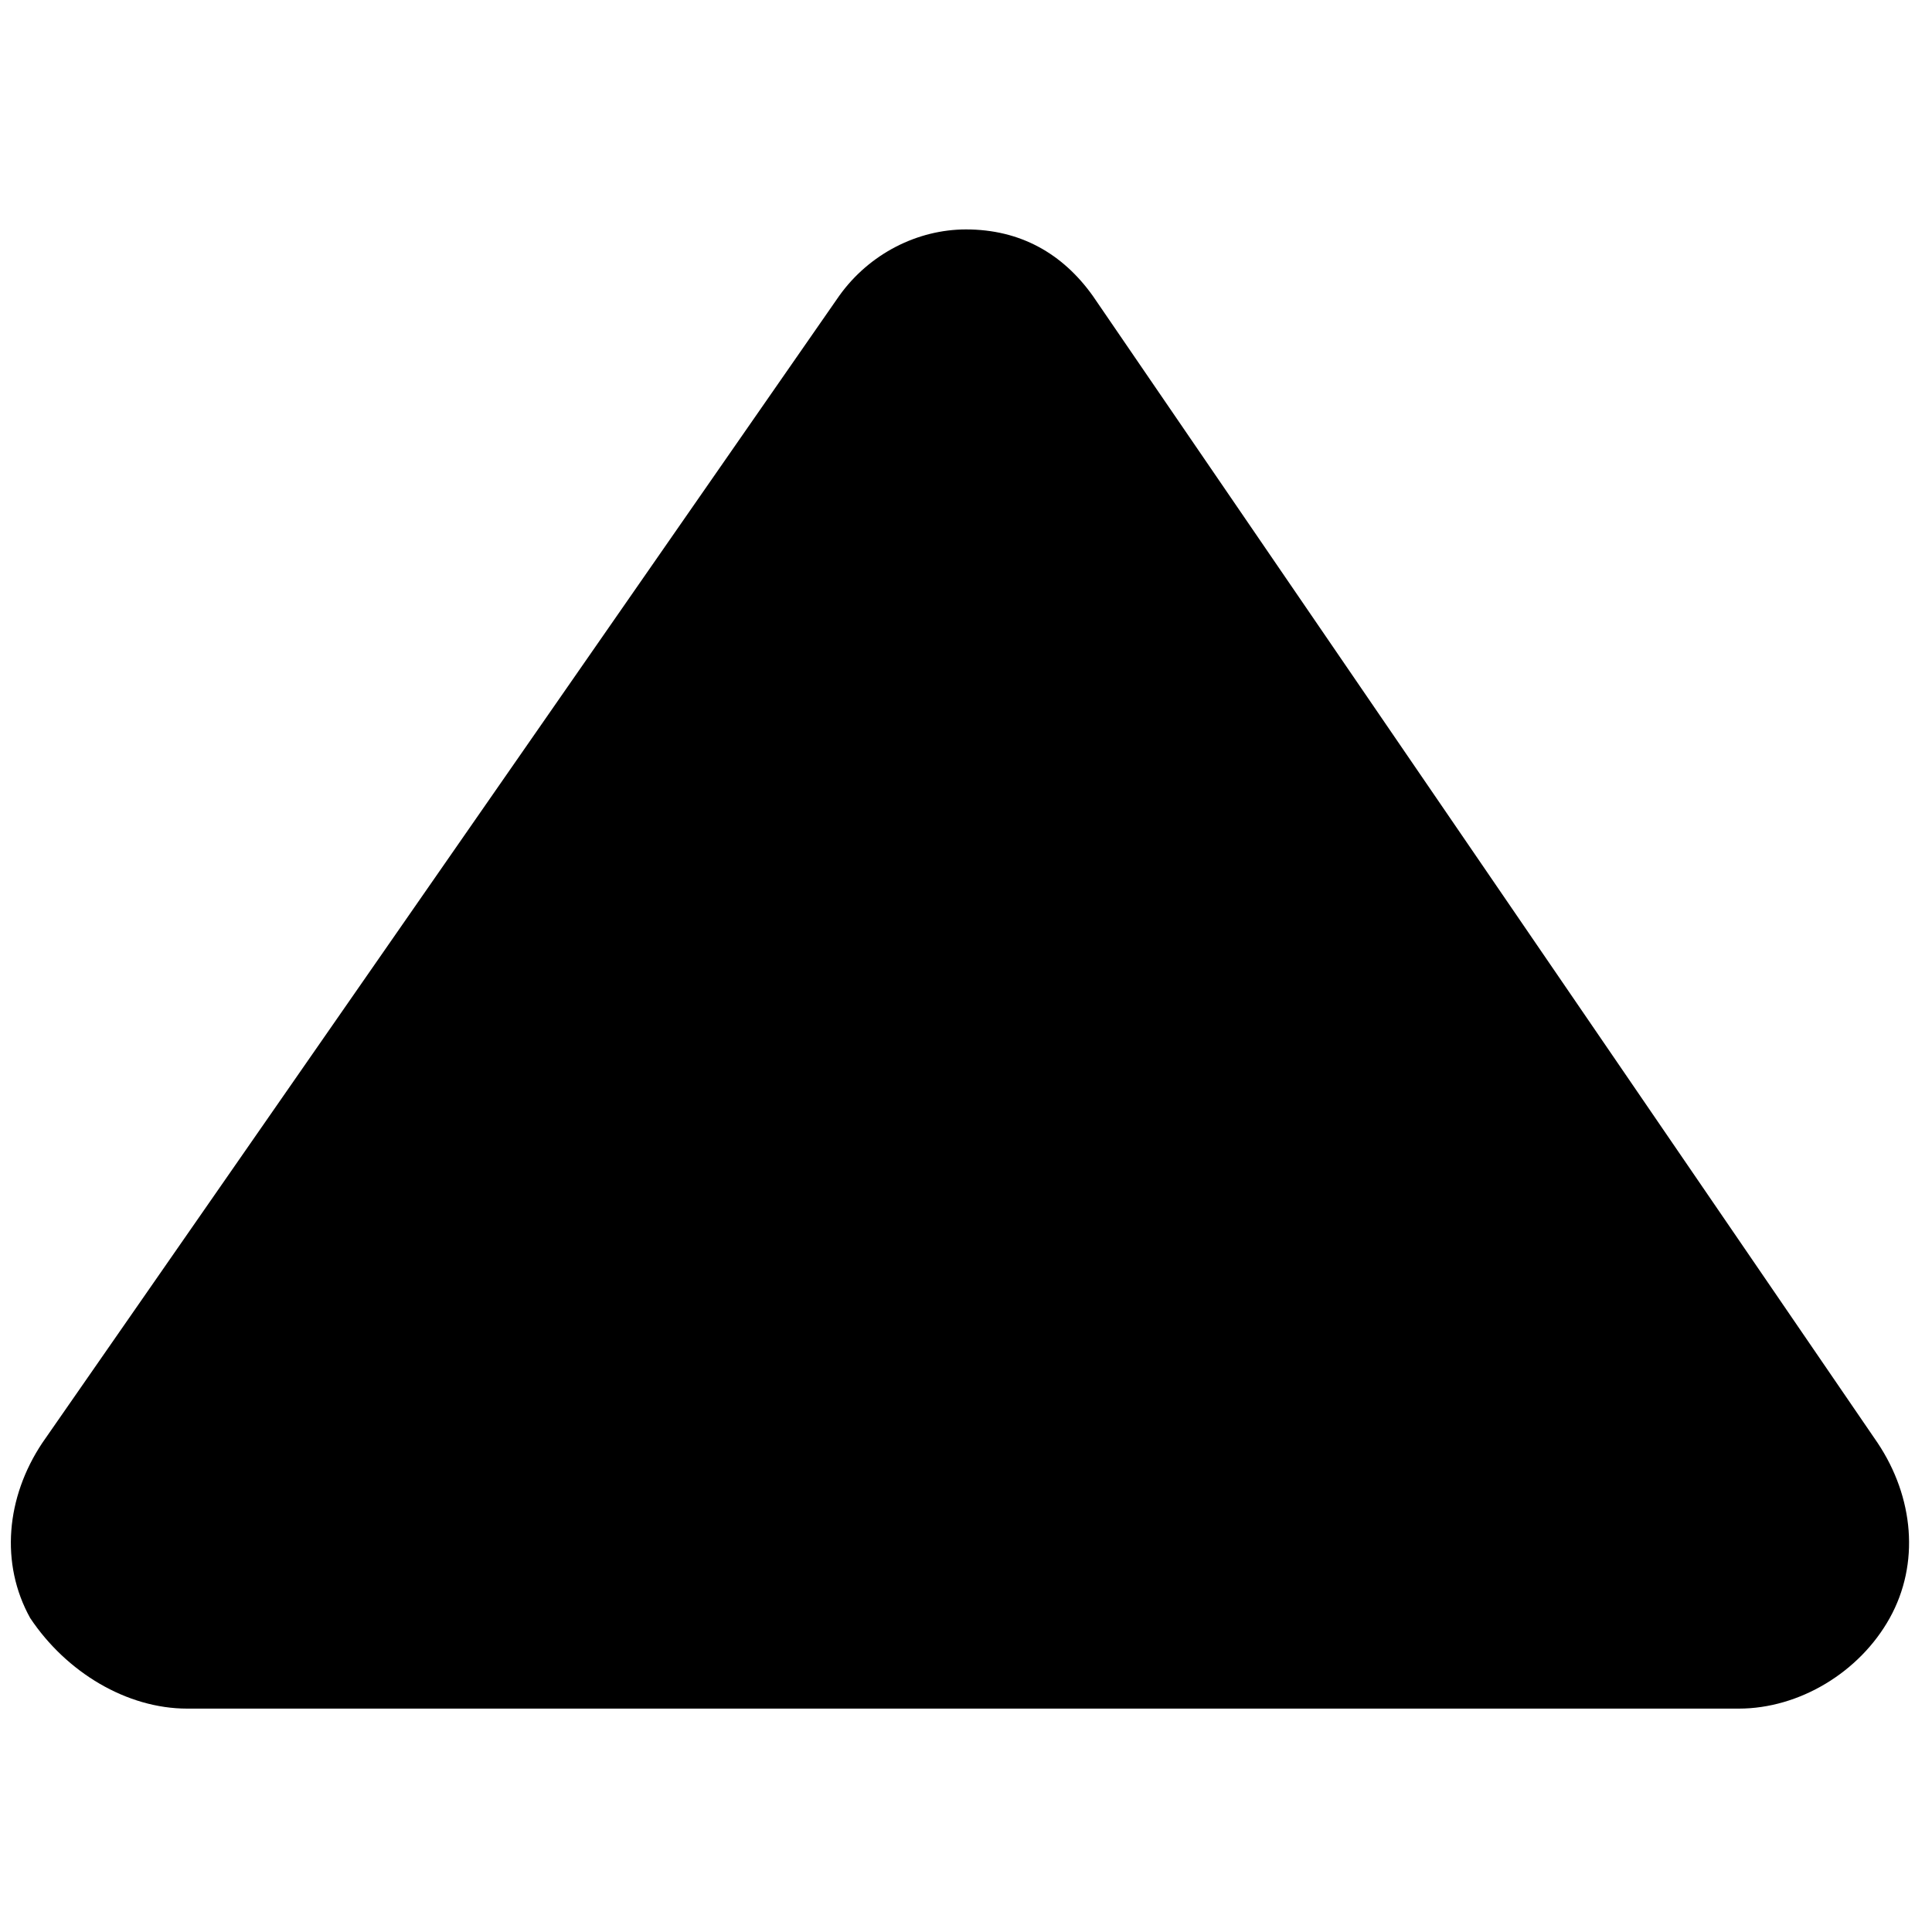 <svg xmlns="http://www.w3.org/2000/svg" width="32" height="32" viewBox="0 0 32 32"><path d="M3.1 28.3h25.7c1 0 2-.6 2.5-1.5s.4-2-.2-2.9l-13-19c-.5-.7-1.2-1.1-2.1-1.1-.8 0-1.6.4-2.1 1.1L.7 23.9c-.6.9-.7 2-.2 2.9.6.9 1.6 1.5 2.6 1.5z"/></svg>
